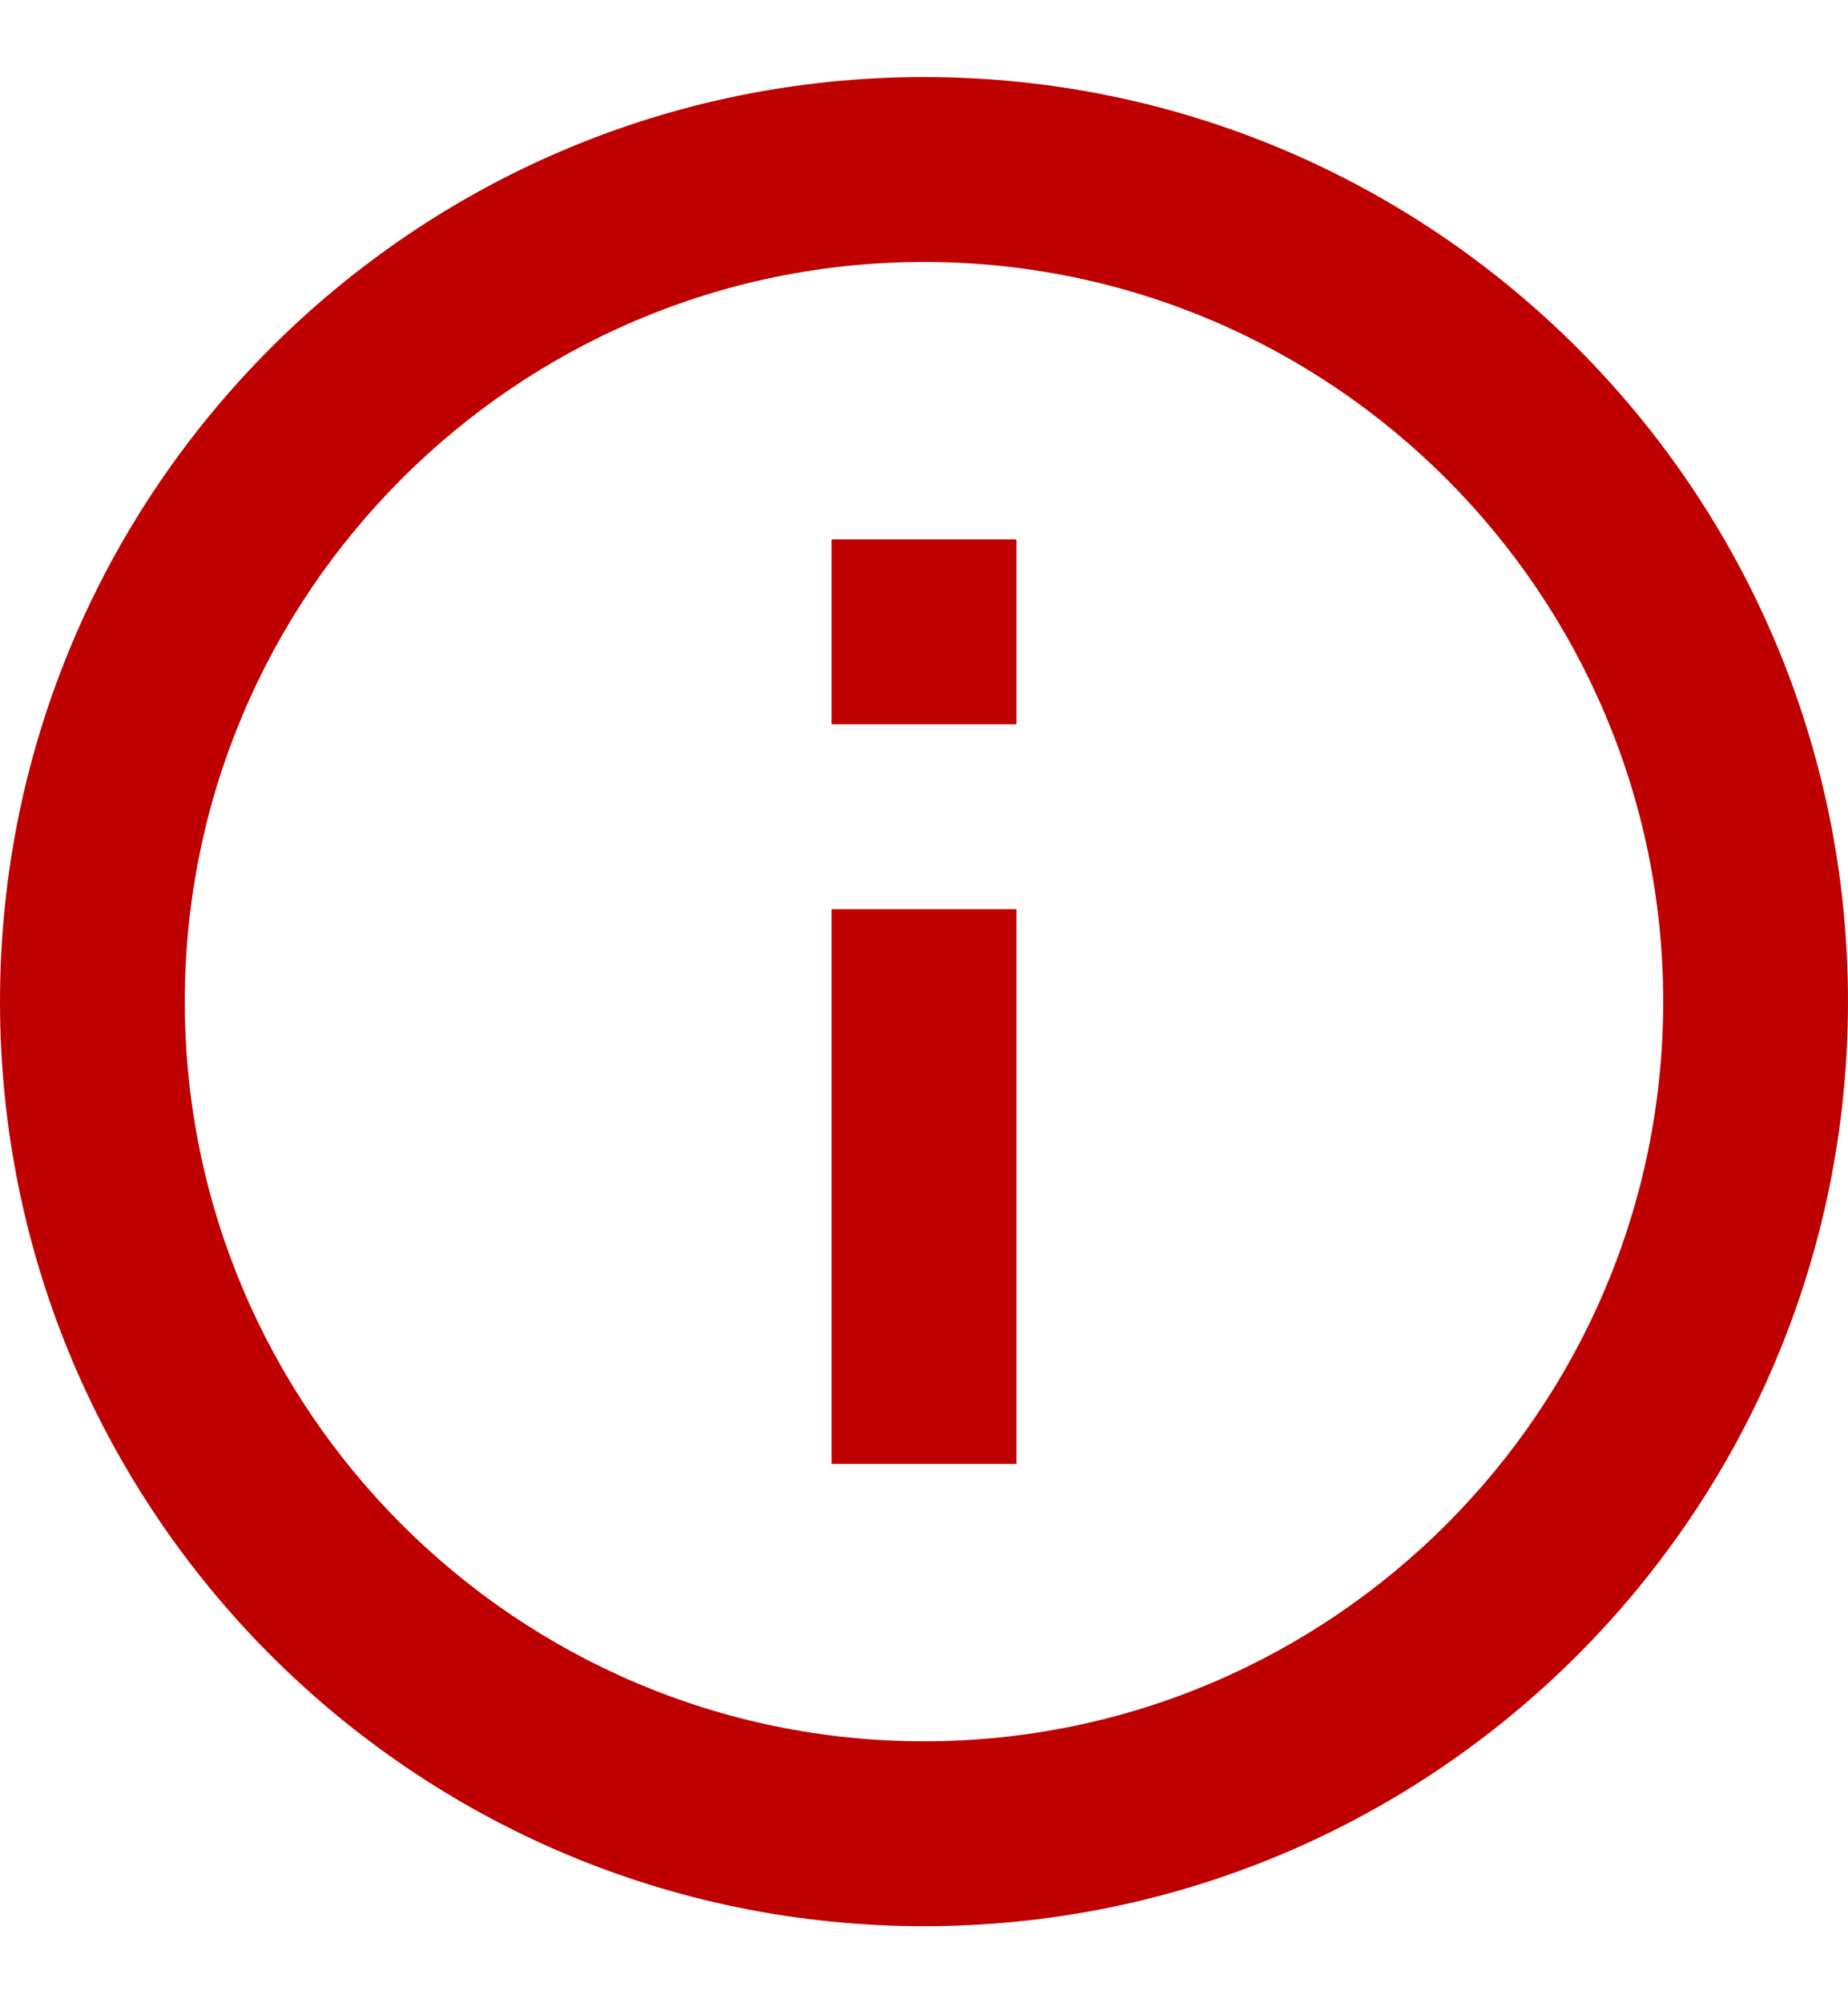 <svg width="12" height="13" viewBox="0 0 12 13" fill="none" xmlns="http://www.w3.org/2000/svg">
<path d="M5.4 3.5H6.6V4.7H5.4V3.5ZM5.4 5.9H6.6V9.5H5.4V5.9ZM6 0.5C2.688 0.5 0 3.188 0 6.5C0 9.812 2.688 12.5 6 12.5C9.312 12.5 12 9.812 12 6.5C12 3.188 9.312 0.5 6 0.5ZM6 11.3C3.354 11.3 1.2 9.146 1.2 6.5C1.2 3.854 3.354 1.7 6 1.7C8.646 1.7 10.8 3.854 10.8 6.5C10.8 9.146 8.646 11.3 6 11.3Z" fill="#BF0000"/>
</svg>
